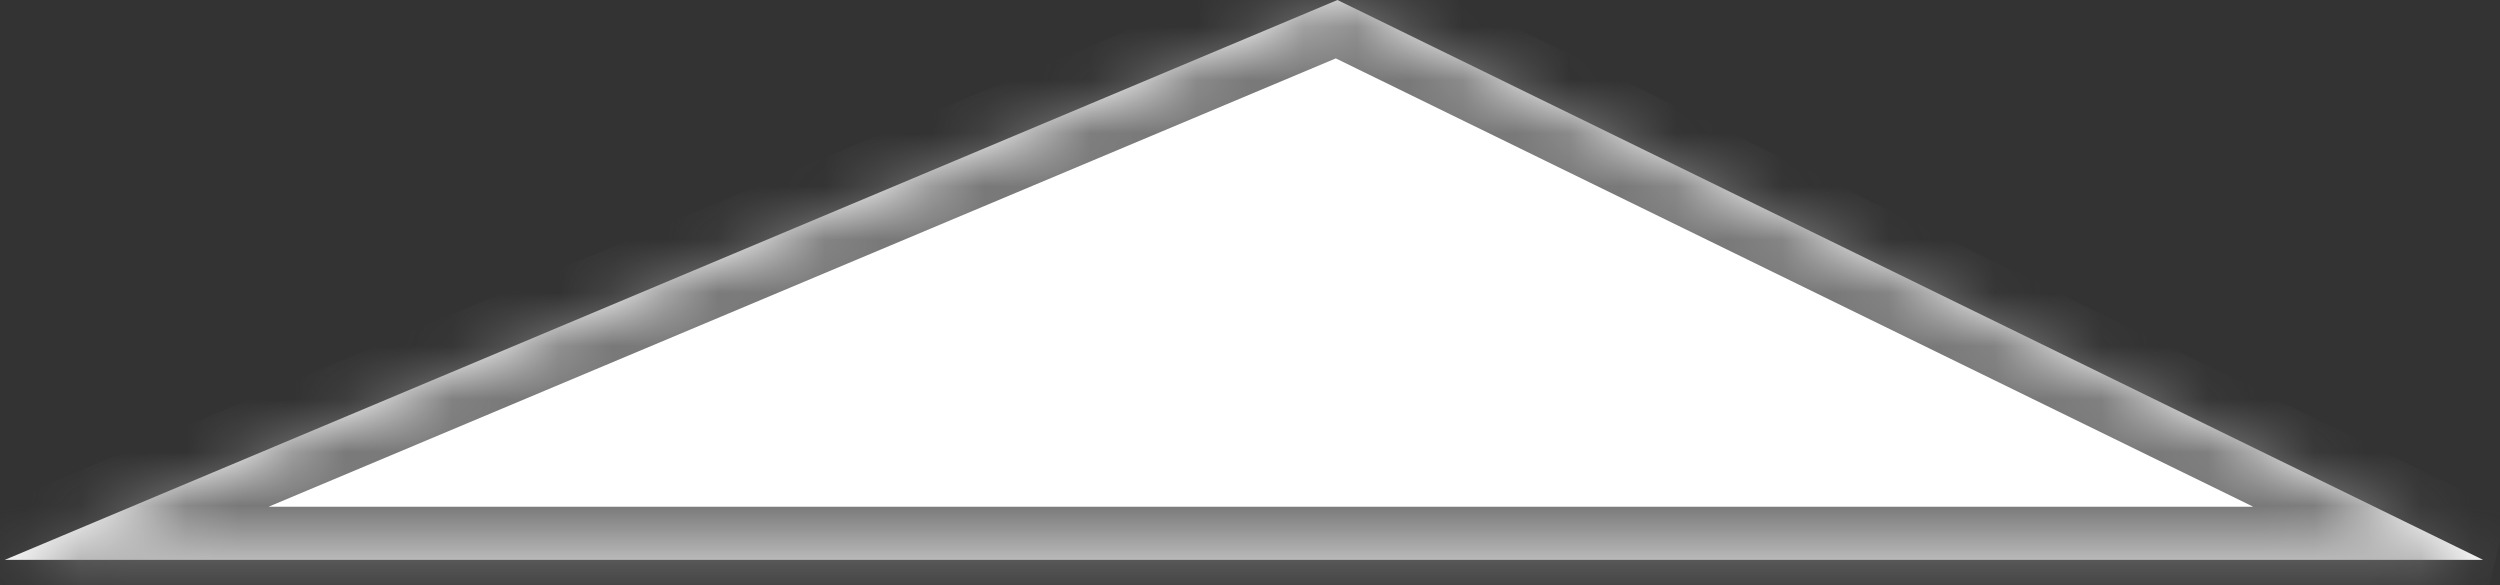 ﻿<?xml version="1.0" encoding="utf-8"?>
<svg version="1.1" xmlns:xlink="http://www.w3.org/1999/xlink" width="47px" height="11px" xmlns="http://www.w3.org/2000/svg">
  <rect width="100%" height="100%" fill="#333333" stroke="none"/>
  <defs>
    <mask fill="white" id="clip45">
      <path d="M 0.088 10.526  L 25.144 0  L 46.684 10.526  L 0.088 10.526  Z " fill-rule="evenodd" />
    </mask>
  </defs>
  <g transform="matrix(1 0 0 1 -376 -2369 )">
    <path d="M 0.088 10.526  L 25.144 0  L 46.684 10.526  L 0.088 10.526  Z " fill-rule="nonzero" fill="#ffffff" stroke="none" transform="matrix(1 0 0 1 376 2369 )" />
    <path d="M 0.088 10.526  L 25.144 0  L 46.684 10.526  L 0.088 10.526  Z " stroke-width="2" stroke="#797979" fill="none" transform="matrix(1 0 0 1 376 2369 )" mask="url(#clip45)" />
  </g>
</svg>